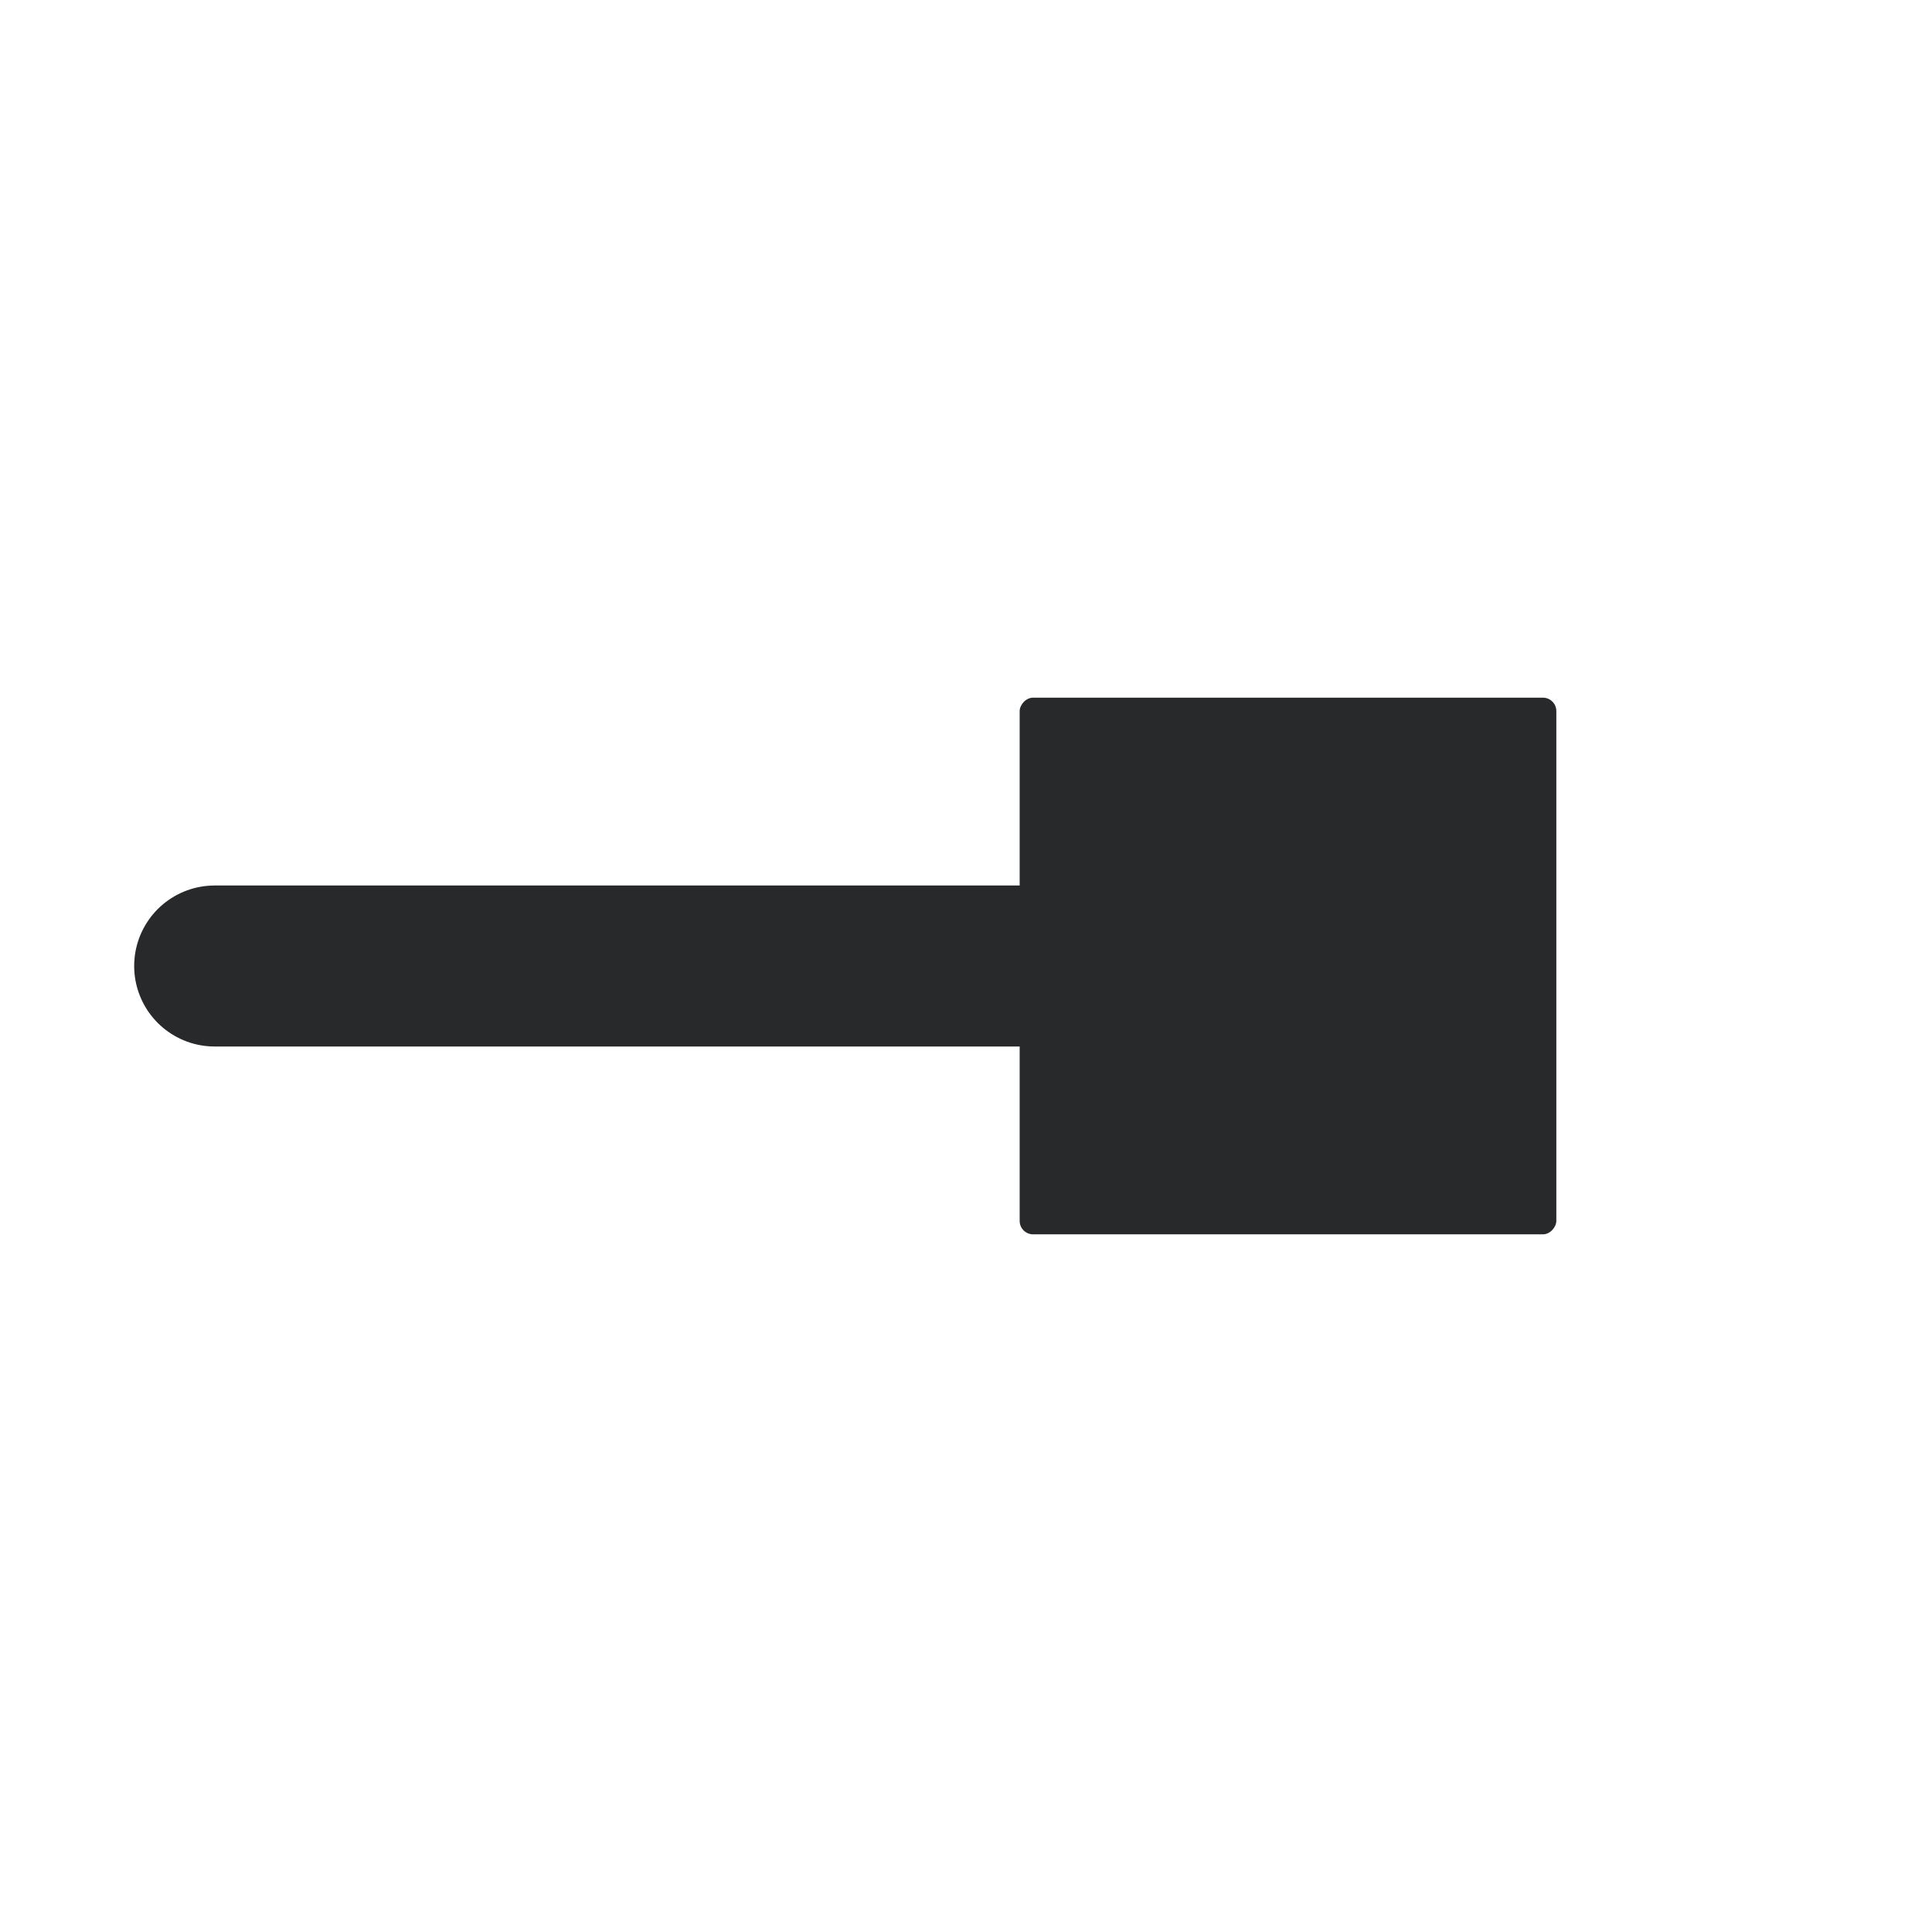 <svg width="18" height="18" viewBox="0 0 18 18" fill="none" xmlns="http://www.w3.org/2000/svg">
<path d="M12 9H2" stroke="#27292A" stroke-width="1.5" stroke-linecap="round" stroke-linejoin="round"/>
<rect width="5" height="5" rx="0.125" transform="matrix(-1 0 0 1 14.5 6.5)" fill="#27292A"/>
</svg>
